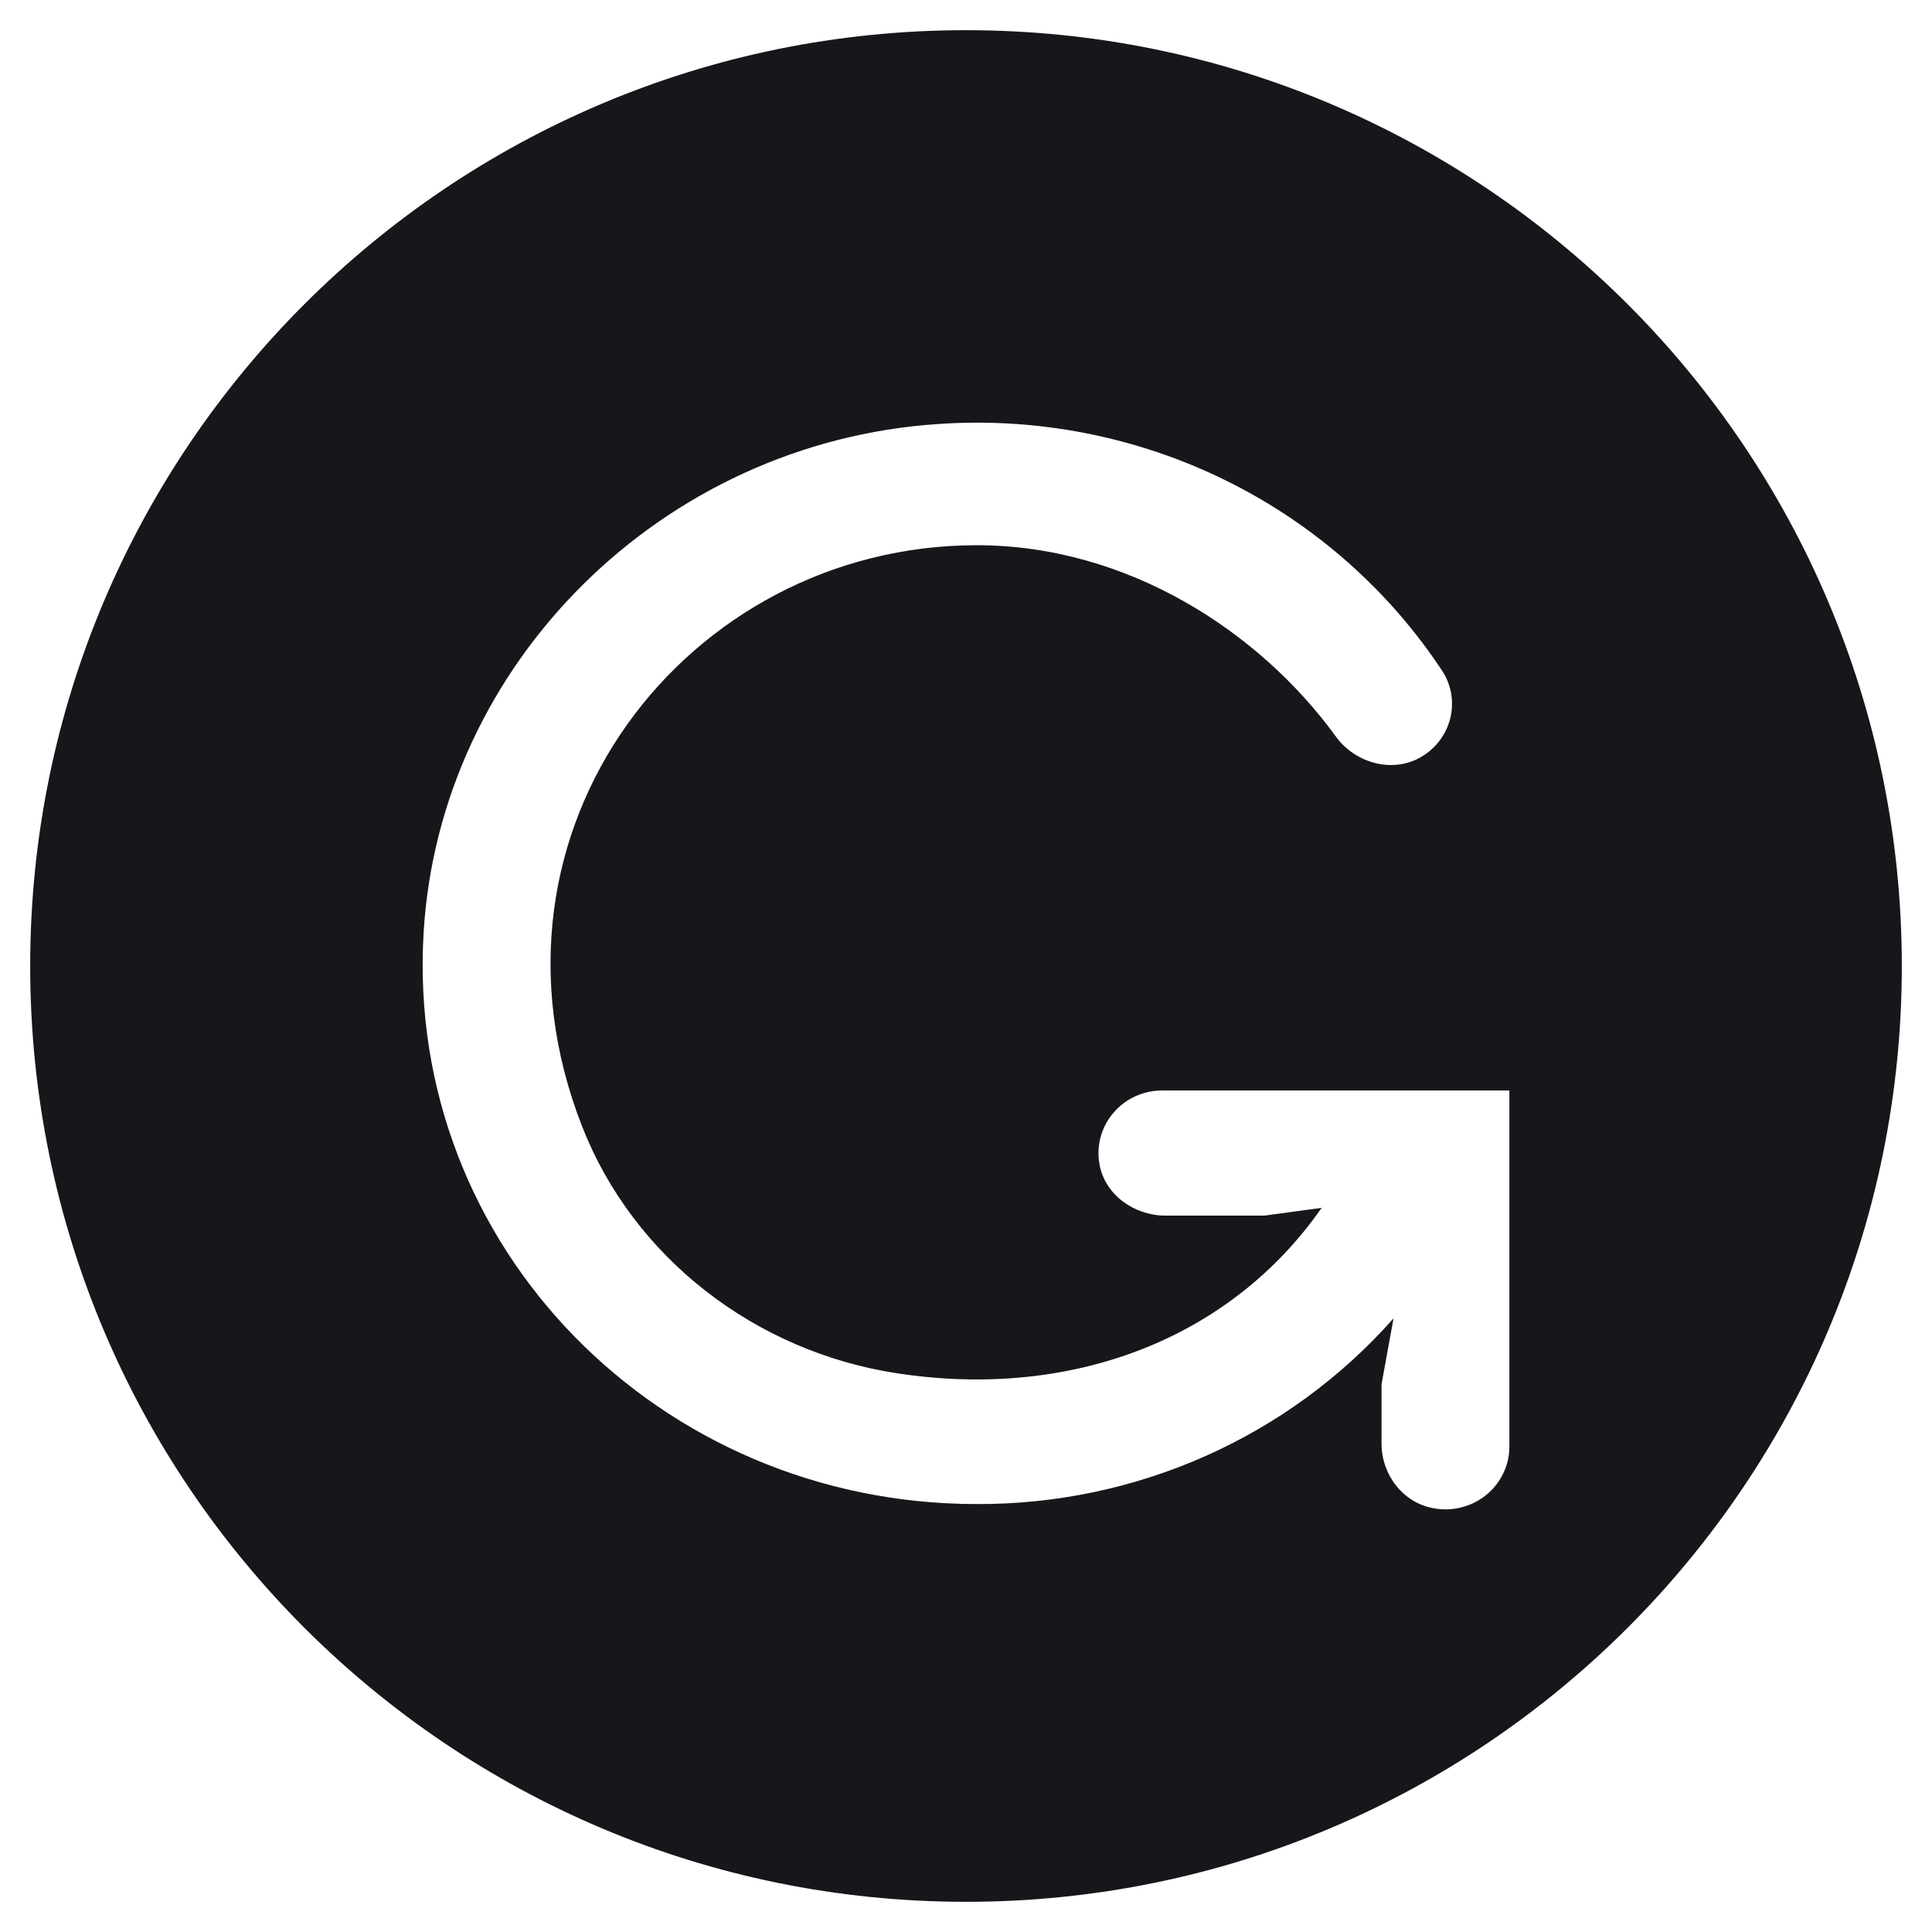 <svg width="24" height="24" viewBox="0 0 24 24" fill="none" xmlns="http://www.w3.org/2000/svg">
<g clip-path="url(#clip0_914_45093)">
<path fill-rule="evenodd" clip-rule="evenodd" d="M12 23.625C18.42 23.625 23.625 18.42 23.625 12C23.625 5.58 18.42 0.375 12 0.375C5.58 0.375 0.375 5.58 0.375 12C0.375 18.42 5.58 23.625 12 23.625ZM14.479 15.101C14.089 15.101 13.728 14.843 13.659 14.468C13.638 14.355 13.642 14.239 13.671 14.129C13.7 14.018 13.754 13.915 13.829 13.827C13.903 13.739 13.996 13.668 14.102 13.619C14.208 13.57 14.323 13.546 14.44 13.546H18.75V17.972C18.75 18.087 18.724 18.2 18.674 18.303C18.624 18.407 18.552 18.498 18.462 18.571C18.372 18.644 18.267 18.697 18.154 18.725C18.041 18.754 17.923 18.758 17.809 18.736C17.425 18.669 17.162 18.315 17.162 17.934V17.195L17.311 16.377C16.668 17.105 15.872 17.688 14.979 18.086C14.085 18.484 13.114 18.688 12.133 18.684C8.197 18.684 5.033 15.497 5.262 11.591C5.459 8.236 8.231 5.492 11.657 5.267C12.889 5.182 14.121 5.424 15.225 5.967C16.329 6.511 17.264 7.337 17.931 8.357C18.031 8.525 18.062 8.724 18.018 8.913C17.974 9.103 17.858 9.269 17.694 9.378C17.334 9.622 16.837 9.493 16.588 9.141C15.646 7.846 14.005 6.773 12.133 6.773C8.54 6.773 5.784 10.3 7.232 13.995C7.87 15.623 9.381 16.789 11.141 17.059C13.303 17.391 15.279 16.639 16.418 15.004L15.706 15.101H14.479Z" fill="#15171A"/>
</g>
<defs>
<clipPath id="clip0_914_45093">
<rect width="24" height="24" fill="white"/>
</clipPath>
</defs>
</svg>
